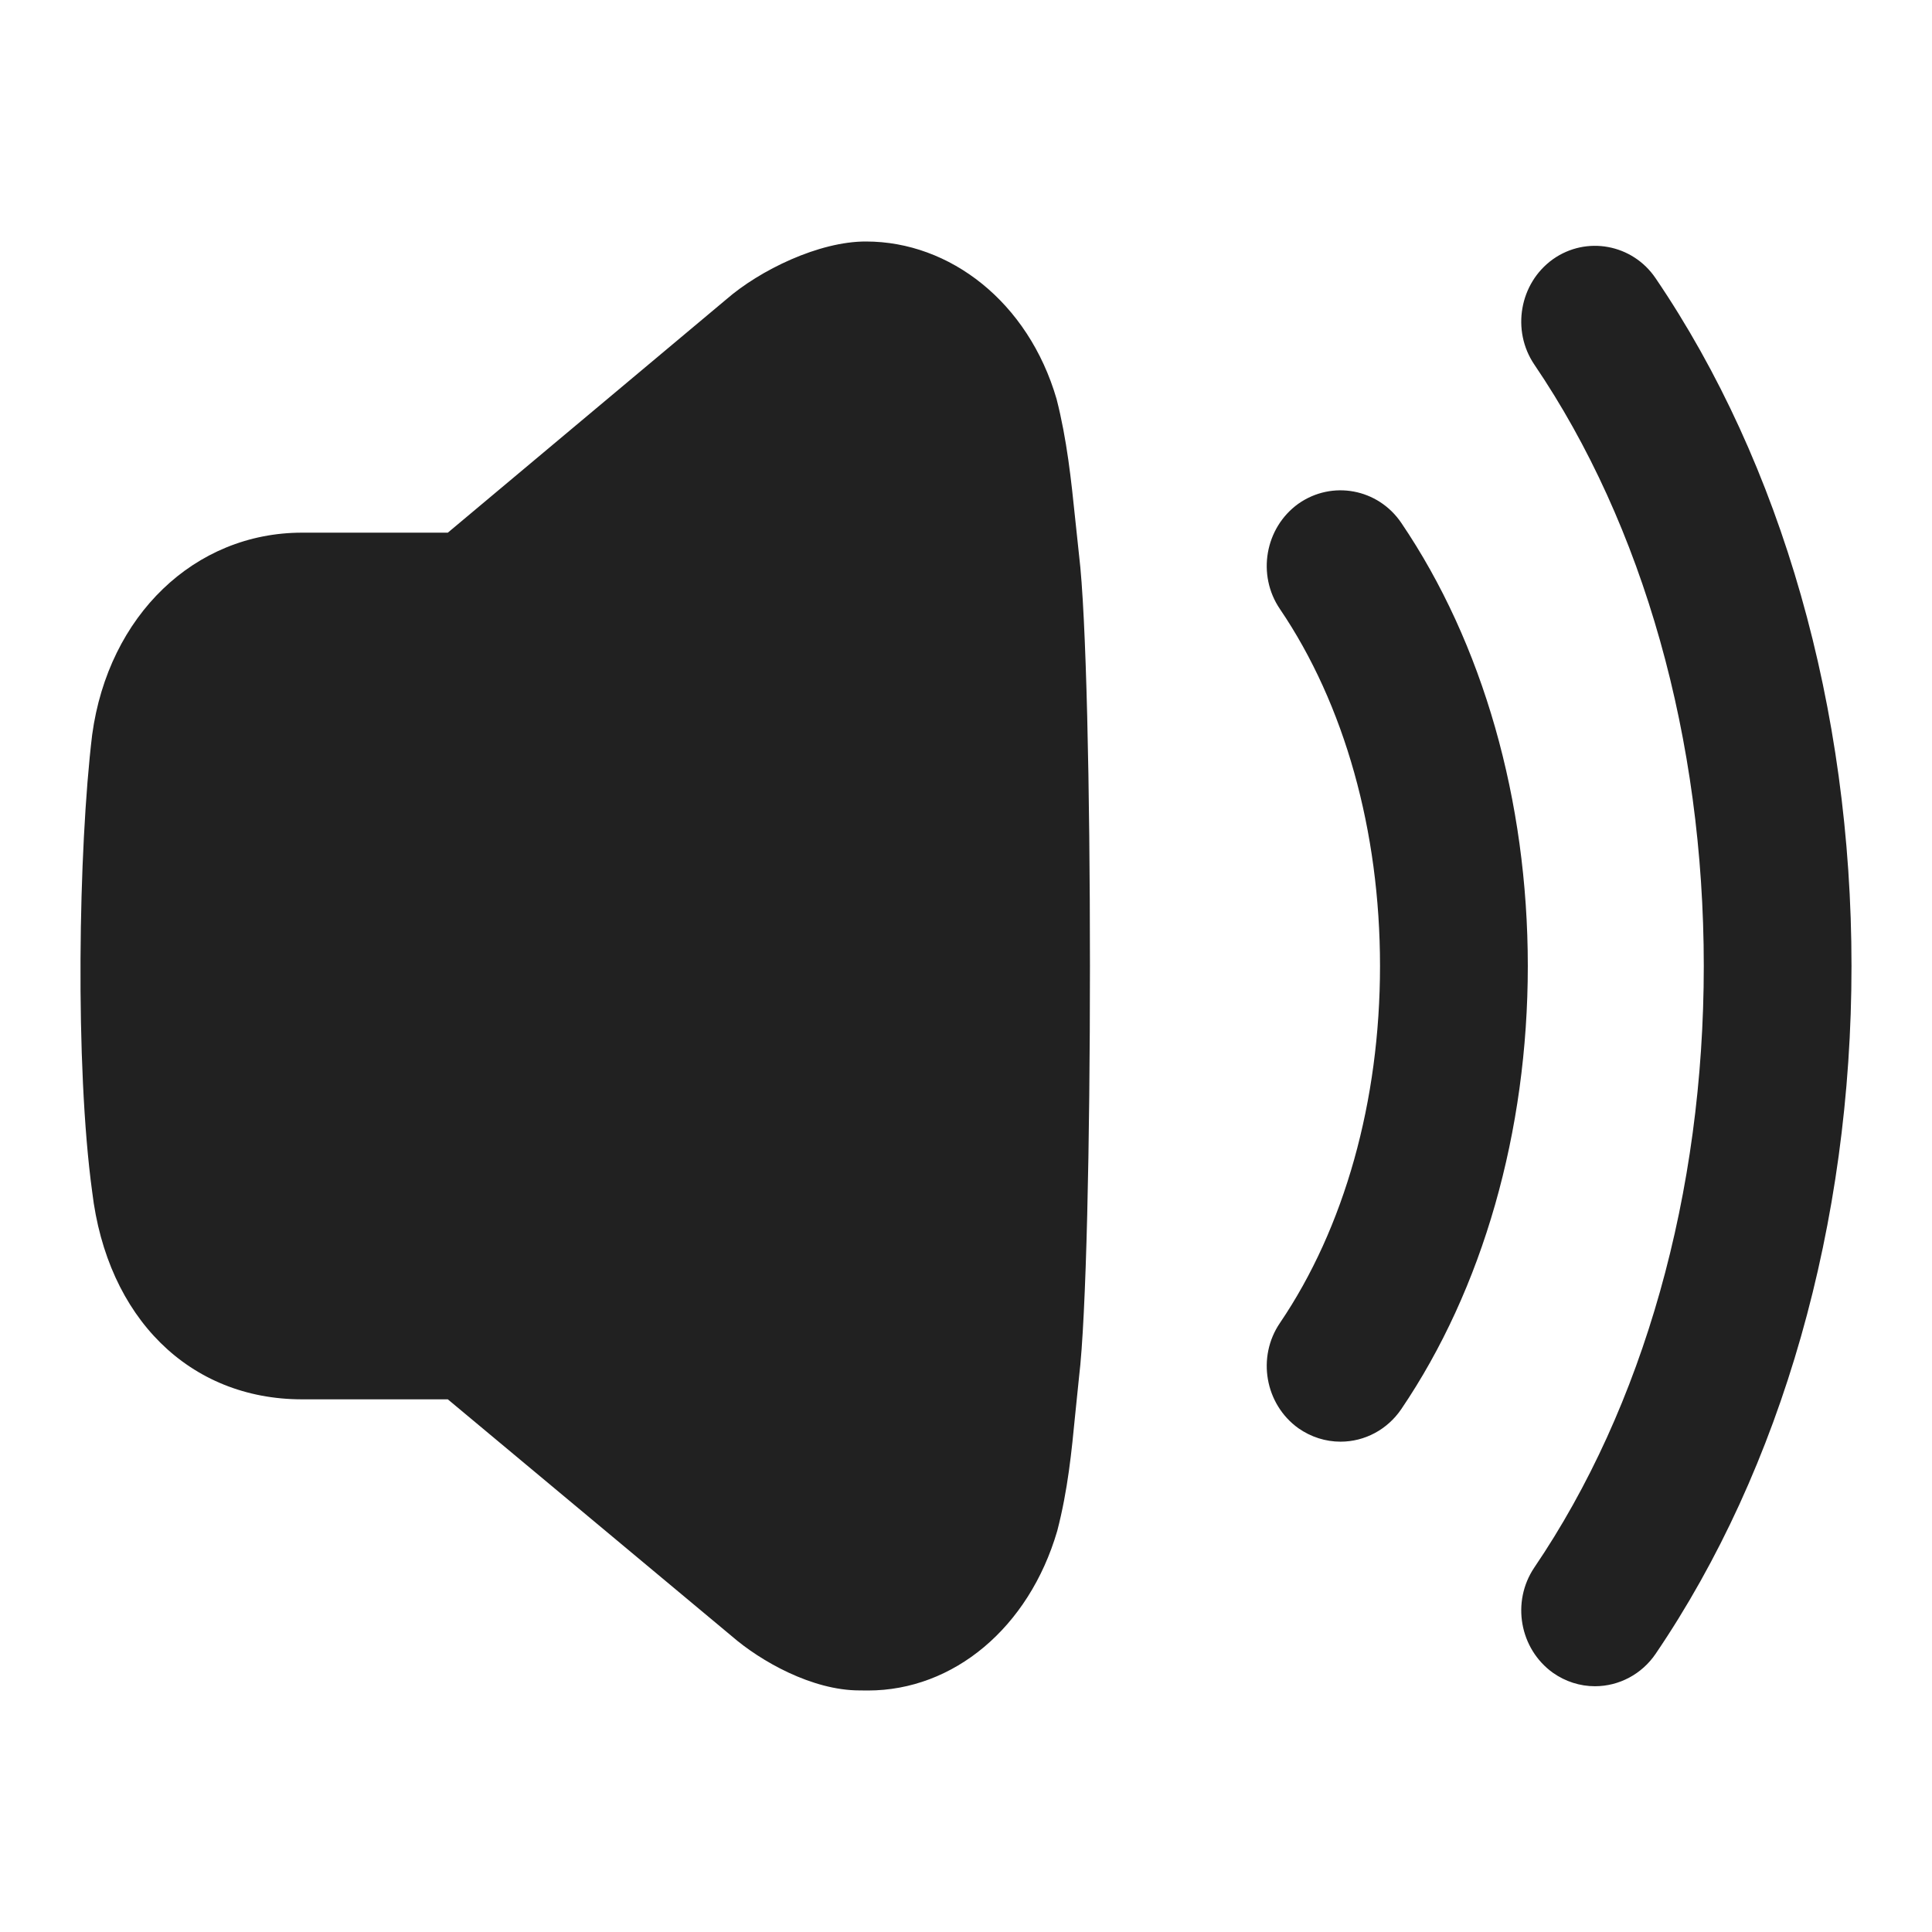 <svg width="24" height="24" viewBox="0 0 24 24" fill="none" xmlns="http://www.w3.org/2000/svg" xmlns:xlink="http://www.w3.org/1999/xlink">
	<desc>
			Created with Pixso.
	</desc>
	<defs/>
	<rect id="Iconly/Bold/Volume Up" width="24" height="24" fill="#FFFFFF" fill-opacity="0"/>
	<path id="Volume Up" d="M13.125 4.956C13.254 5.46 13.307 5.964 13.357 6.451L13.404 6.893C13.585 8.369 13.585 15.621 13.404 17.108L13.357 17.567C13.312 18.029 13.266 18.508 13.133 19.019C12.781 20.221 11.845 21 10.782 21C10.748 21 10.715 21 10.677 20.999C10.09 20.999 9.451 20.638 9.089 20.324L5.563 17.383L3.752 17.383C2.354 17.383 1.331 16.371 1.145 14.804C0.931 13.238 0.973 10.551 1.145 9.127C1.347 7.644 2.419 6.617 3.752 6.617L5.563 6.617L9.022 3.719C9.439 3.356 10.175 2.998 10.758 3C11.801 3 12.774 3.752 13.125 4.956ZM19.29 3.221C19.707 2.925 20.281 3.033 20.567 3.457C22.136 5.767 23 8.802 23 12C23 15.2 22.136 18.234 20.567 20.544C20.396 20.796 20.114 20.947 19.813 20.947C19.627 20.947 19.446 20.889 19.291 20.78C18.876 20.482 18.773 19.897 19.06 19.472C20.417 17.473 21.165 14.819 21.165 12C21.165 9.182 20.417 6.528 19.06 4.529C18.773 4.105 18.876 3.518 19.29 3.221ZM17.407 6.495C17.118 6.069 16.547 5.963 16.128 6.258C15.714 6.556 15.611 7.142 15.9 7.566C16.702 8.748 17.143 10.322 17.143 12C17.143 13.677 16.702 15.252 15.9 16.434C15.611 16.858 15.714 17.444 16.129 17.742C16.285 17.851 16.466 17.909 16.653 17.909C16.954 17.909 17.235 17.758 17.407 17.505C18.419 16.013 18.979 14.058 18.979 12C18.979 9.942 18.419 7.987 17.407 6.495Z" clip-rule="evenodd" fill="#212121" fill-opacity="1" fill-rule="evenodd"/>
</svg>
